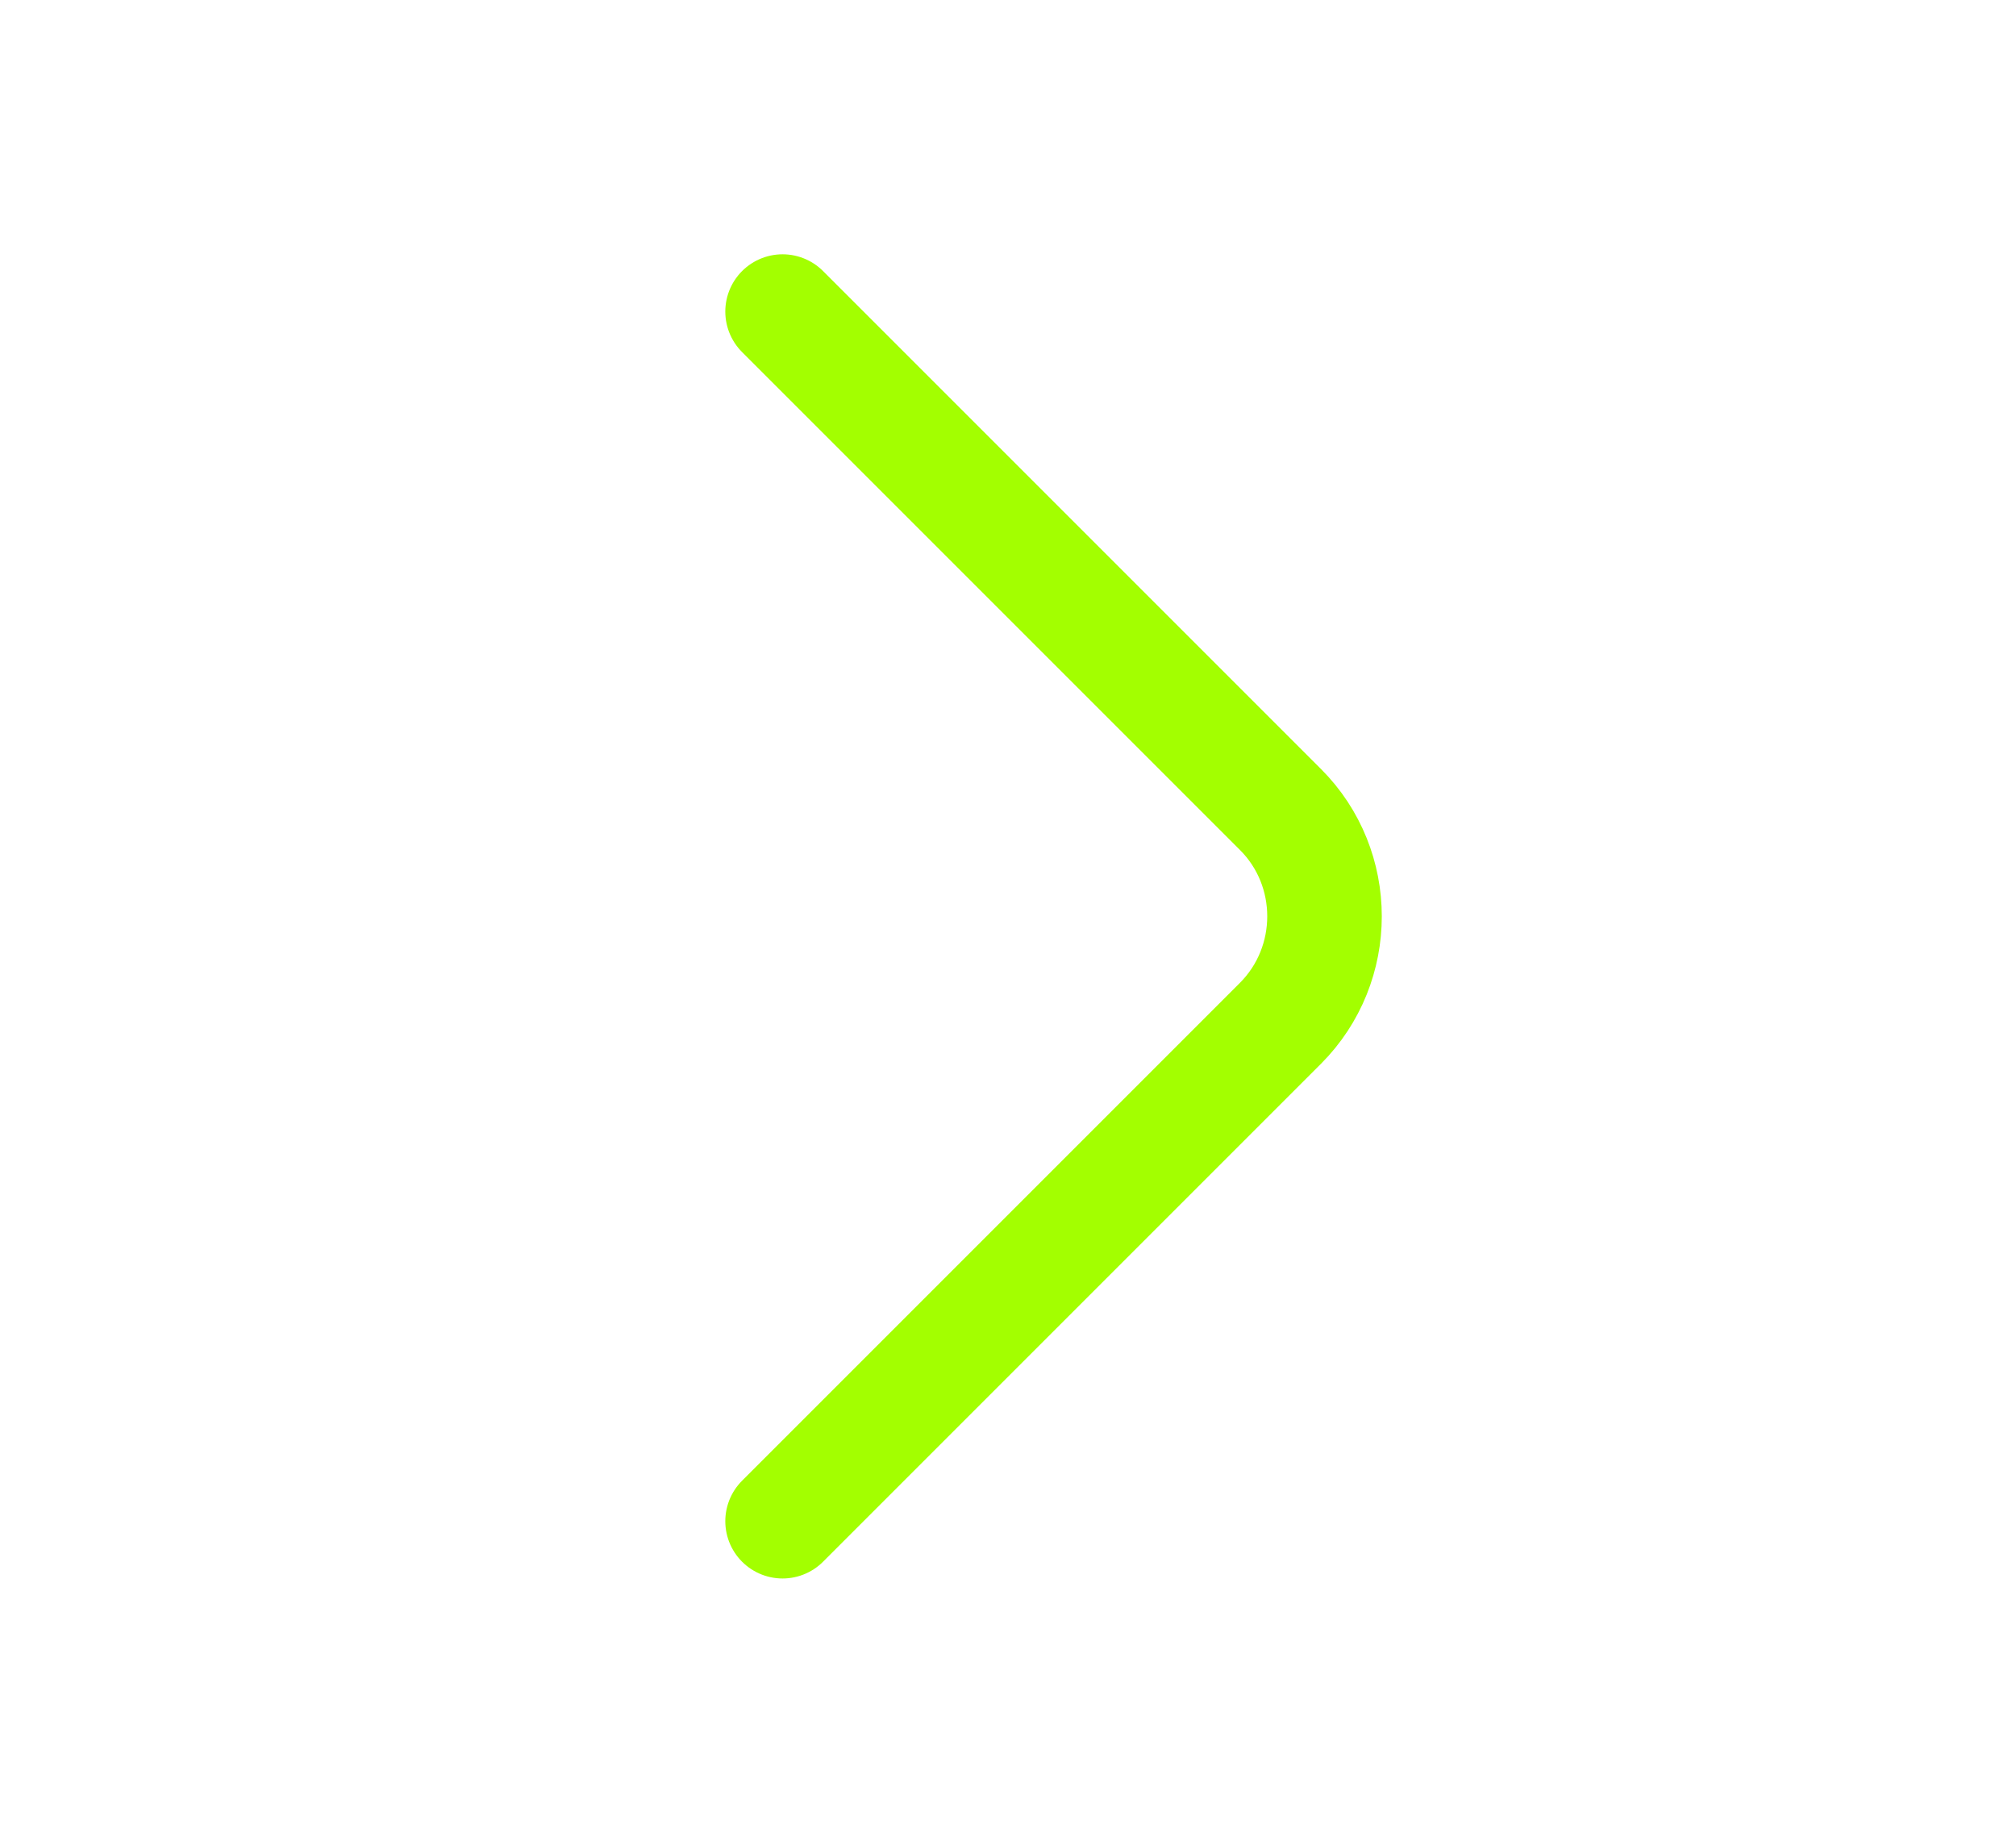 <svg width="11" height="10" viewBox="0 0 11 10" fill="none" xmlns="http://www.w3.org/2000/svg">
<path d="M4.27 8.3L6.987 5.583C7.307 5.262 7.307 4.737 6.987 4.417L4.27 1.7" stroke="#A3FF00" stroke-width="0.625" stroke-miterlimit="10" stroke-linecap="round" stroke-linejoin="round"/>
</svg>
